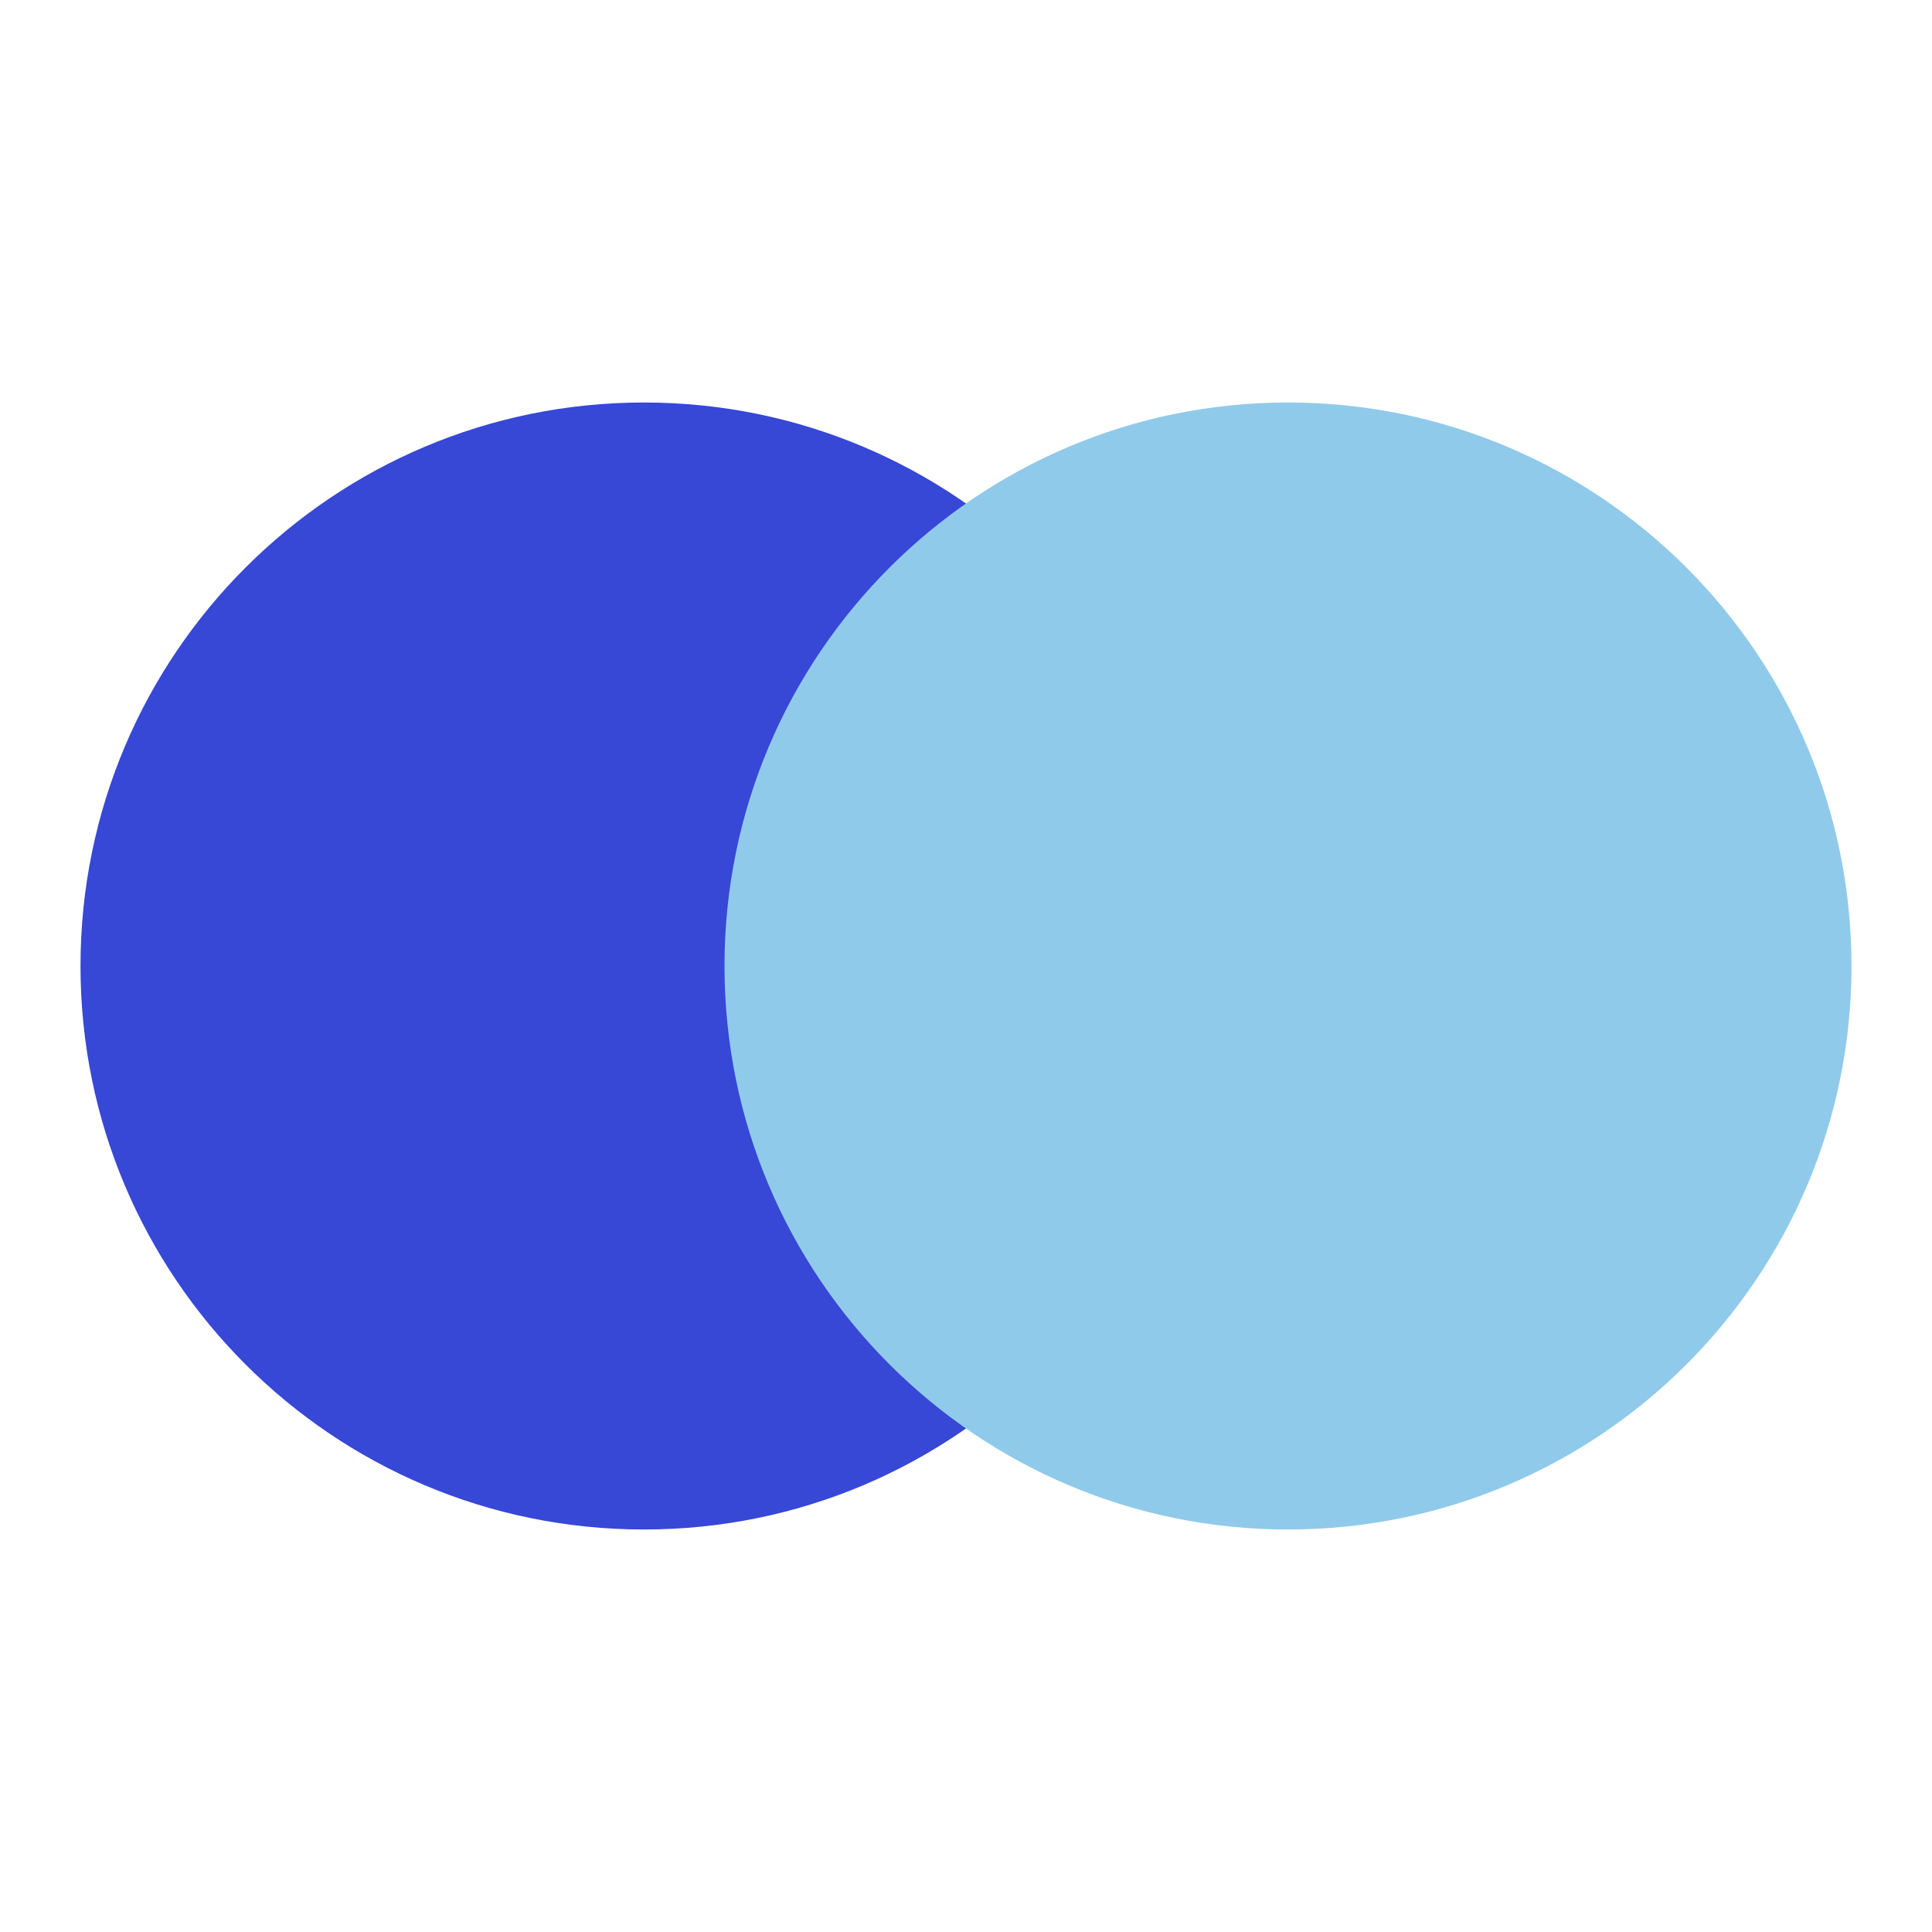 <svg xmlns="http://www.w3.org/2000/svg" width="24" height="24" fill="none" viewBox="0 0 24 24" id="mastercard"><path fill="#3747D6" fill-rule="evenodd" d="M8 5C4.134 5 1 8.134 1 12C1 15.866 4.134 19 8 19C11.866 19 15 15.866 15 12C15 8.134 11.866 5 8 5Z" clip-rule="evenodd"></path><path fill="#90CAEA" fill-rule="evenodd" d="M16 5C12.134 5 9 8.134 9 12C9 15.866 12.134 19 16 19C19.866 19 23 15.866 23 12C23 8.134 19.866 5 16 5Z" clip-rule="evenodd"></path></svg>